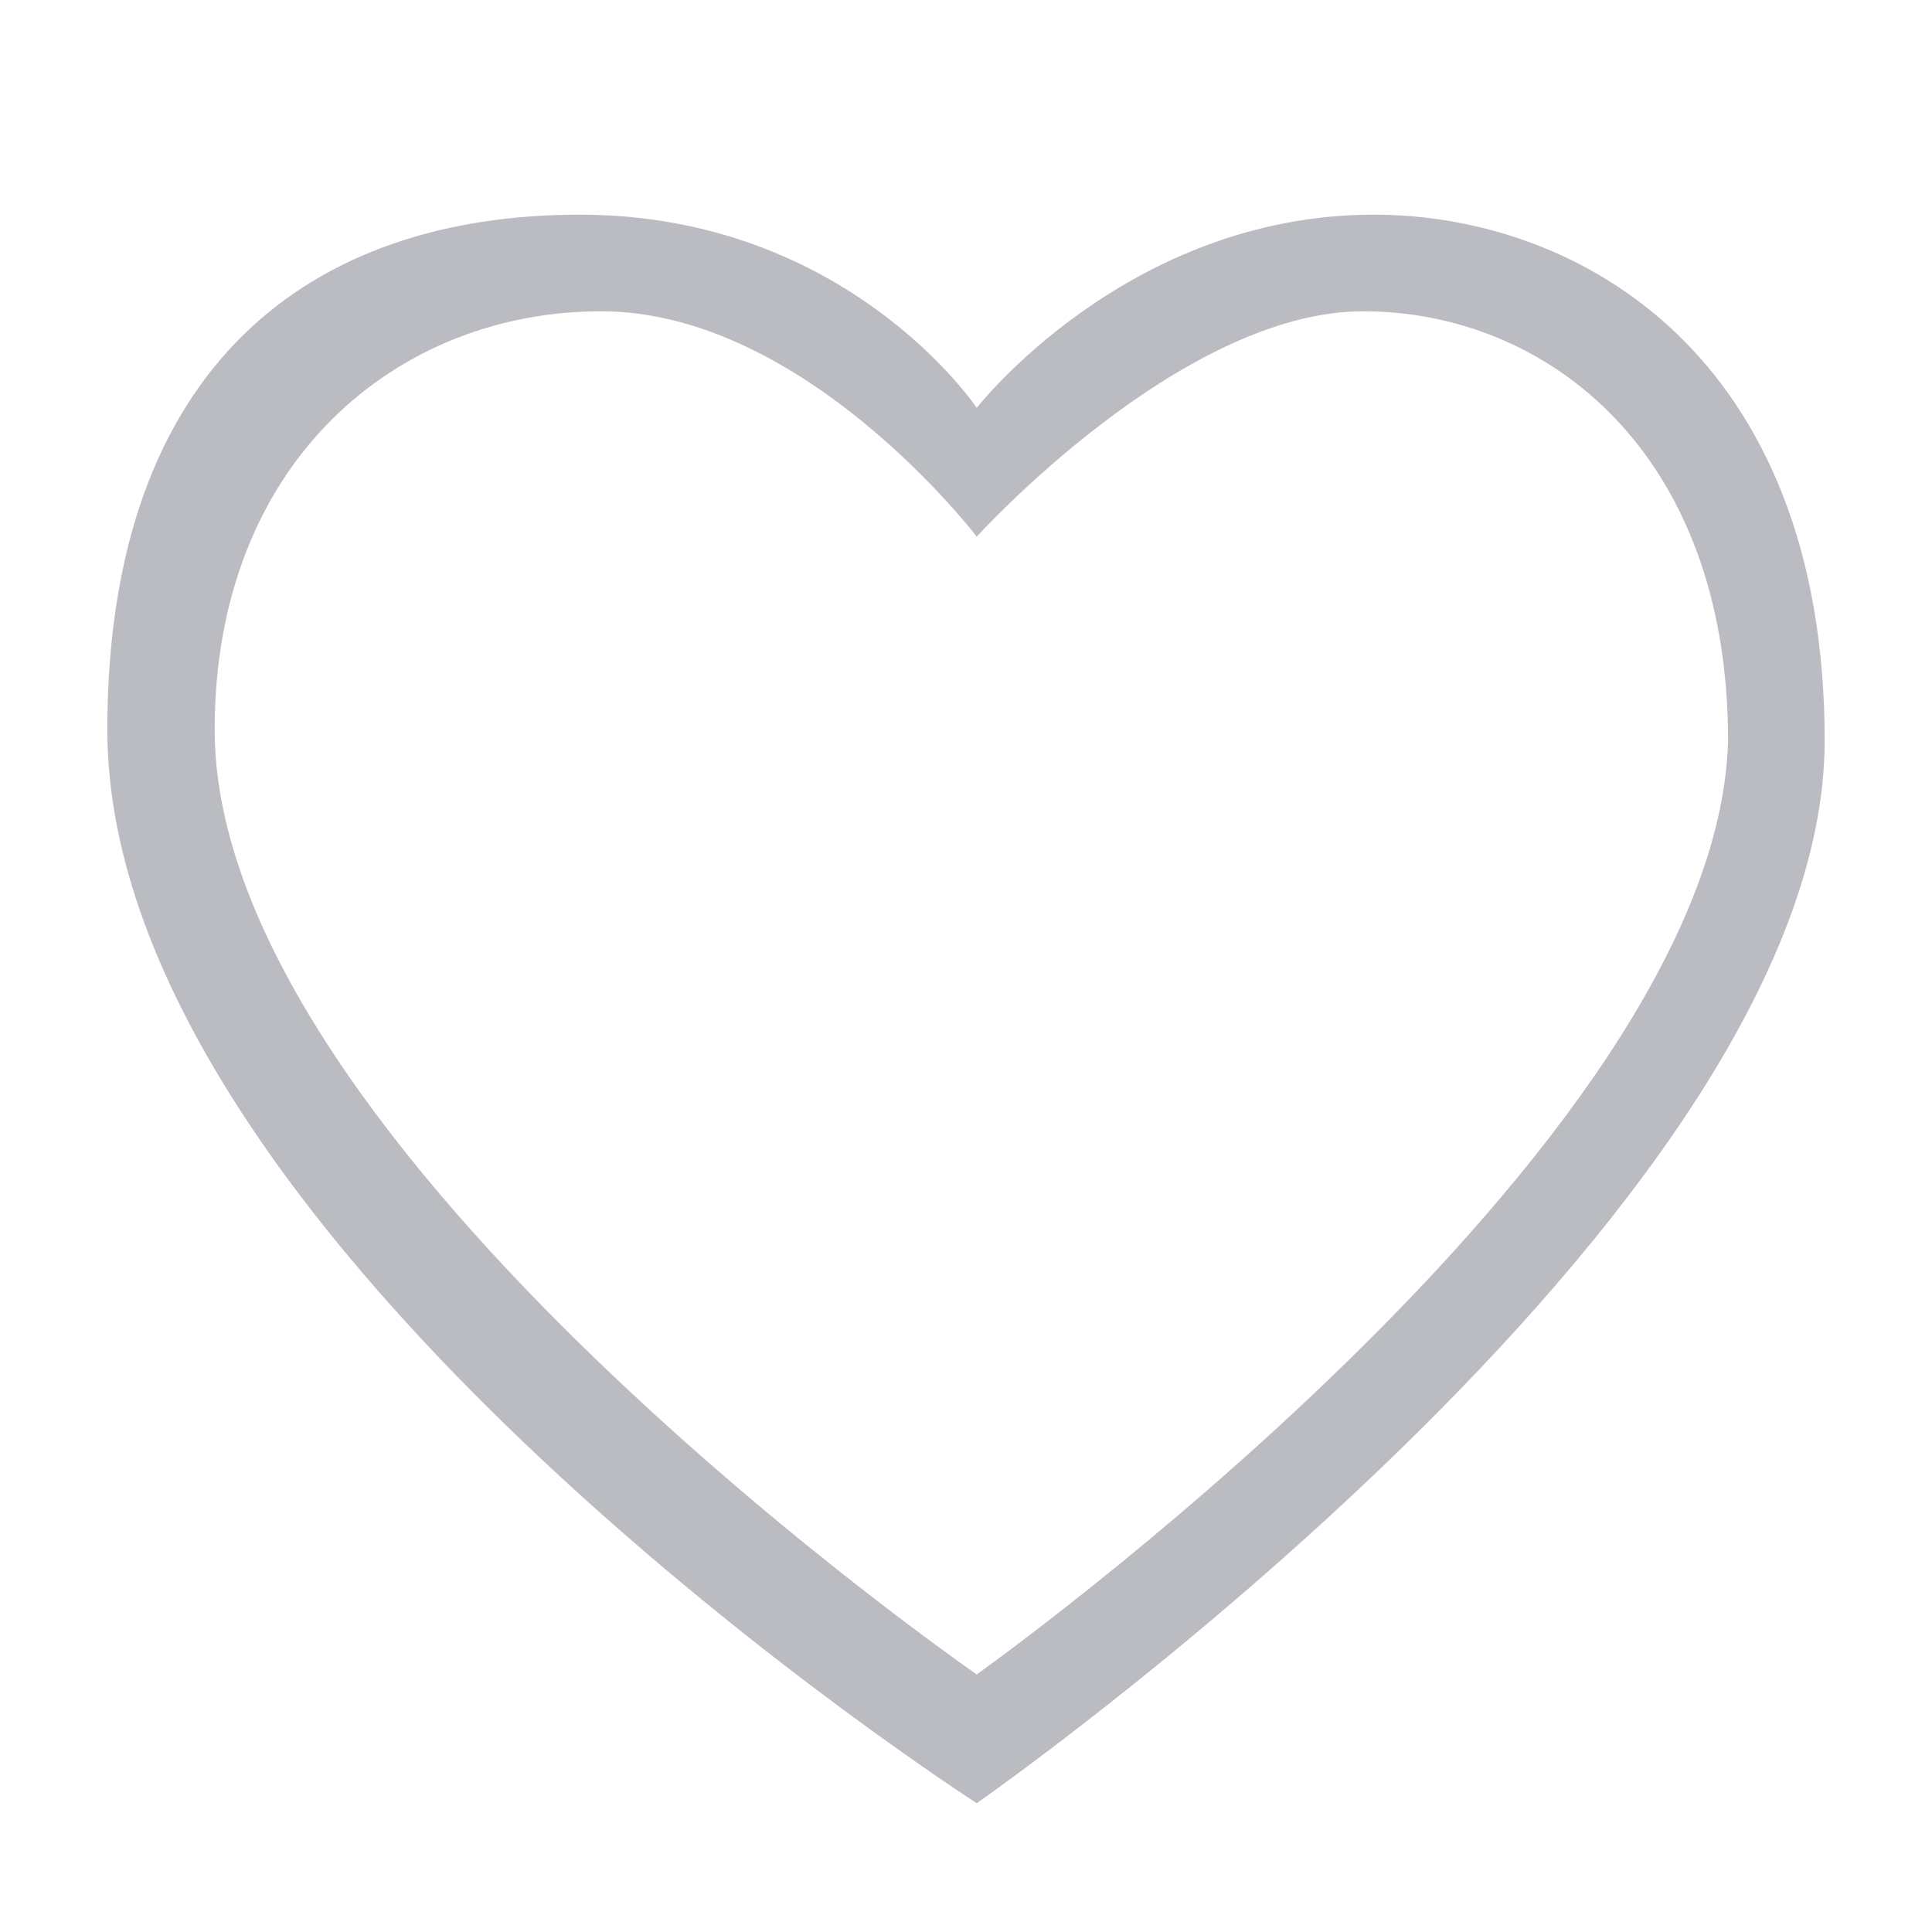 <?xml version="1.0" standalone="no"?><!DOCTYPE svg PUBLIC "-//W3C//DTD SVG 1.1//EN" "http://www.w3.org/Graphics/SVG/1.1/DTD/svg11.dtd"><svg class="icon" width="32px" height="32.00px" viewBox="0 0 1024 1024" version="1.1" xmlns="http://www.w3.org/2000/svg"><path fill="#BBBCC1" d="M728.178 113.778c-130.845 0-210.49 102.4-210.49 102.4s-68.266-102.4-210.488-102.4S56.889 193.422 56.889 386.844c0 273.067 460.8 568.89 460.8 568.89s449.422-312.89 449.422-563.2c0-204.8-130.844-278.756-238.933-278.756m-210.49 773.689s-403.91-278.756-403.91-500.623c0-142.222 96.71-221.866 204.8-221.866 108.089 0 199.11 119.466 199.11 119.466s108.09-119.466 204.8-119.466c96.712 0 193.423 73.955 193.423 227.555-5.689 216.178-398.222 494.934-398.222 494.934"  /></svg>